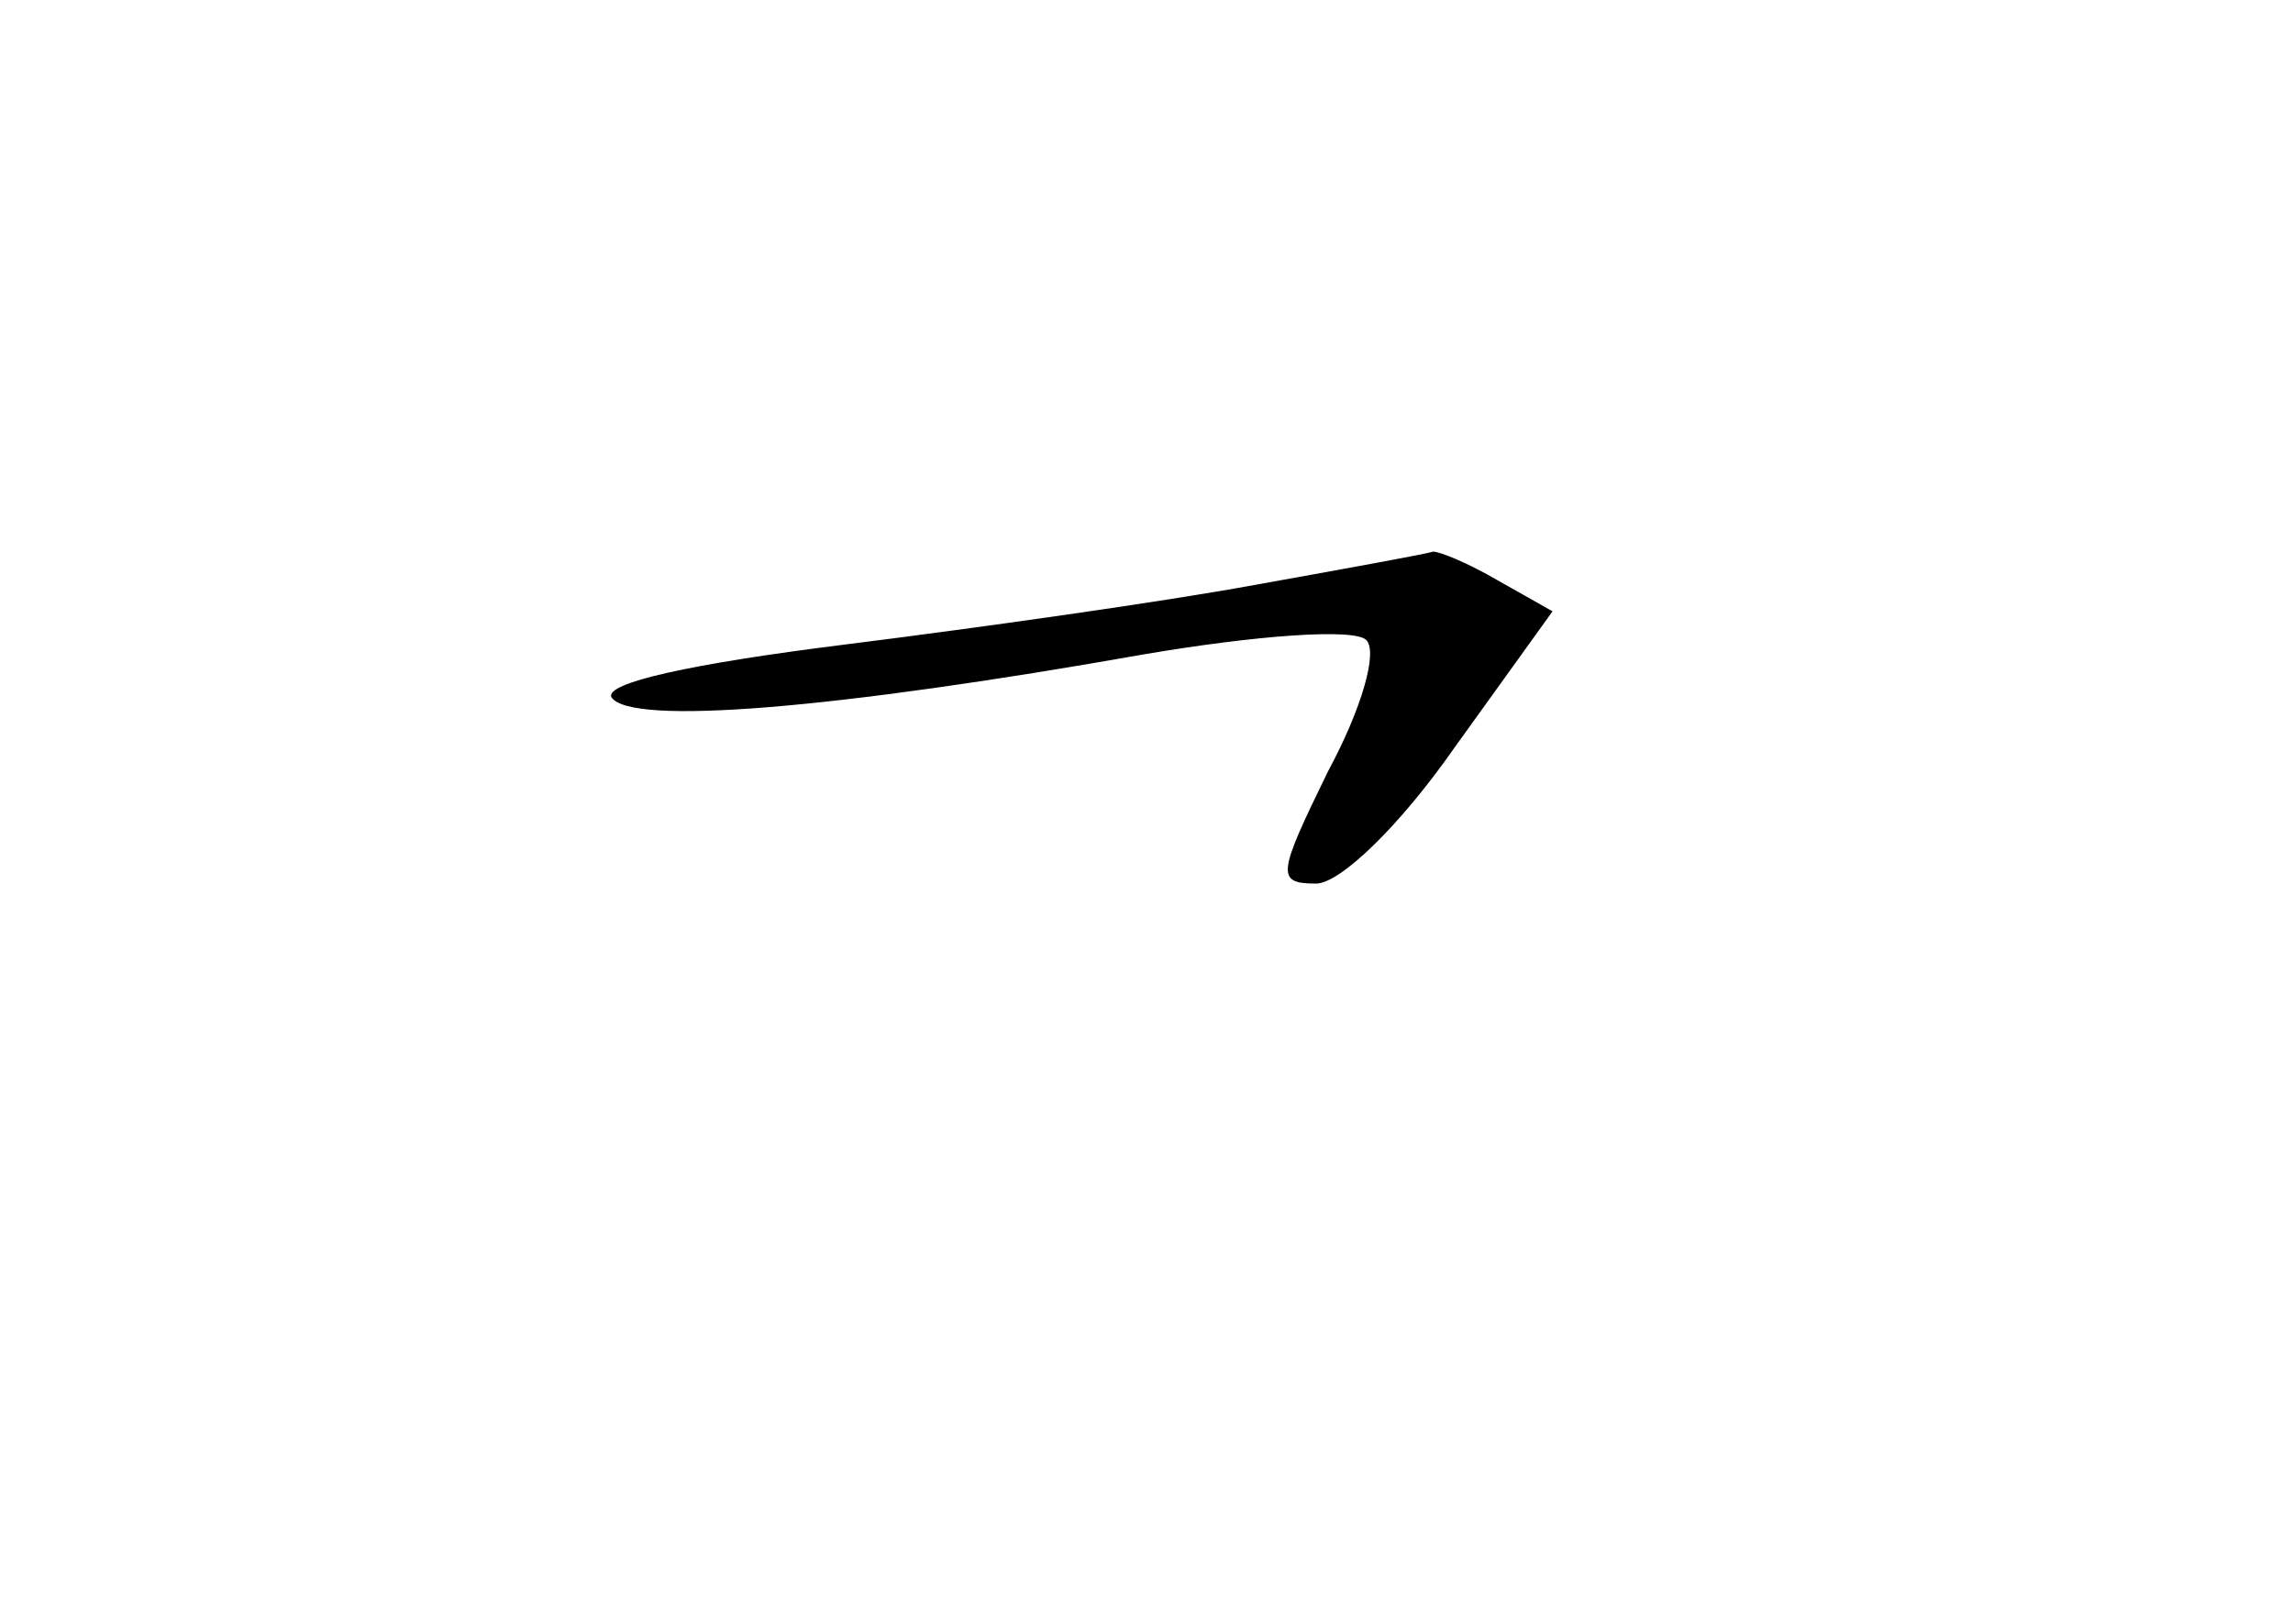 <?xml version="1.0" standalone="no"?>
<!DOCTYPE svg PUBLIC "-//W3C//DTD SVG 20010904//EN"
 "http://www.w3.org/TR/2001/REC-SVG-20010904/DTD/svg10.dtd">
<svg version="1.0" xmlns="http://www.w3.org/2000/svg"
 width="96pt" height="68pt" viewBox="0 0 96 68"
 preserveAspectRatio="xMidYMid meet">
<g transform="translate(0,68) scale(0.1,-0.1)"
fill="#000000" stroke="none">
<path d="M525 435 c-38 -7 -116 -18 -172 -25 -64 -8 -100 -16 -97 -22 8 -12
93 -5 223 18 47 8 88 11 93 6 5 -5 -2 -29 -16 -55 -21 -43 -22 -47 -5 -47 10
0 35 24 58 57 l41 57 -23 13 c-12 7 -24 12 -27 12 -3 -1 -36 -7 -75 -14z"/>
</g>
</svg>
